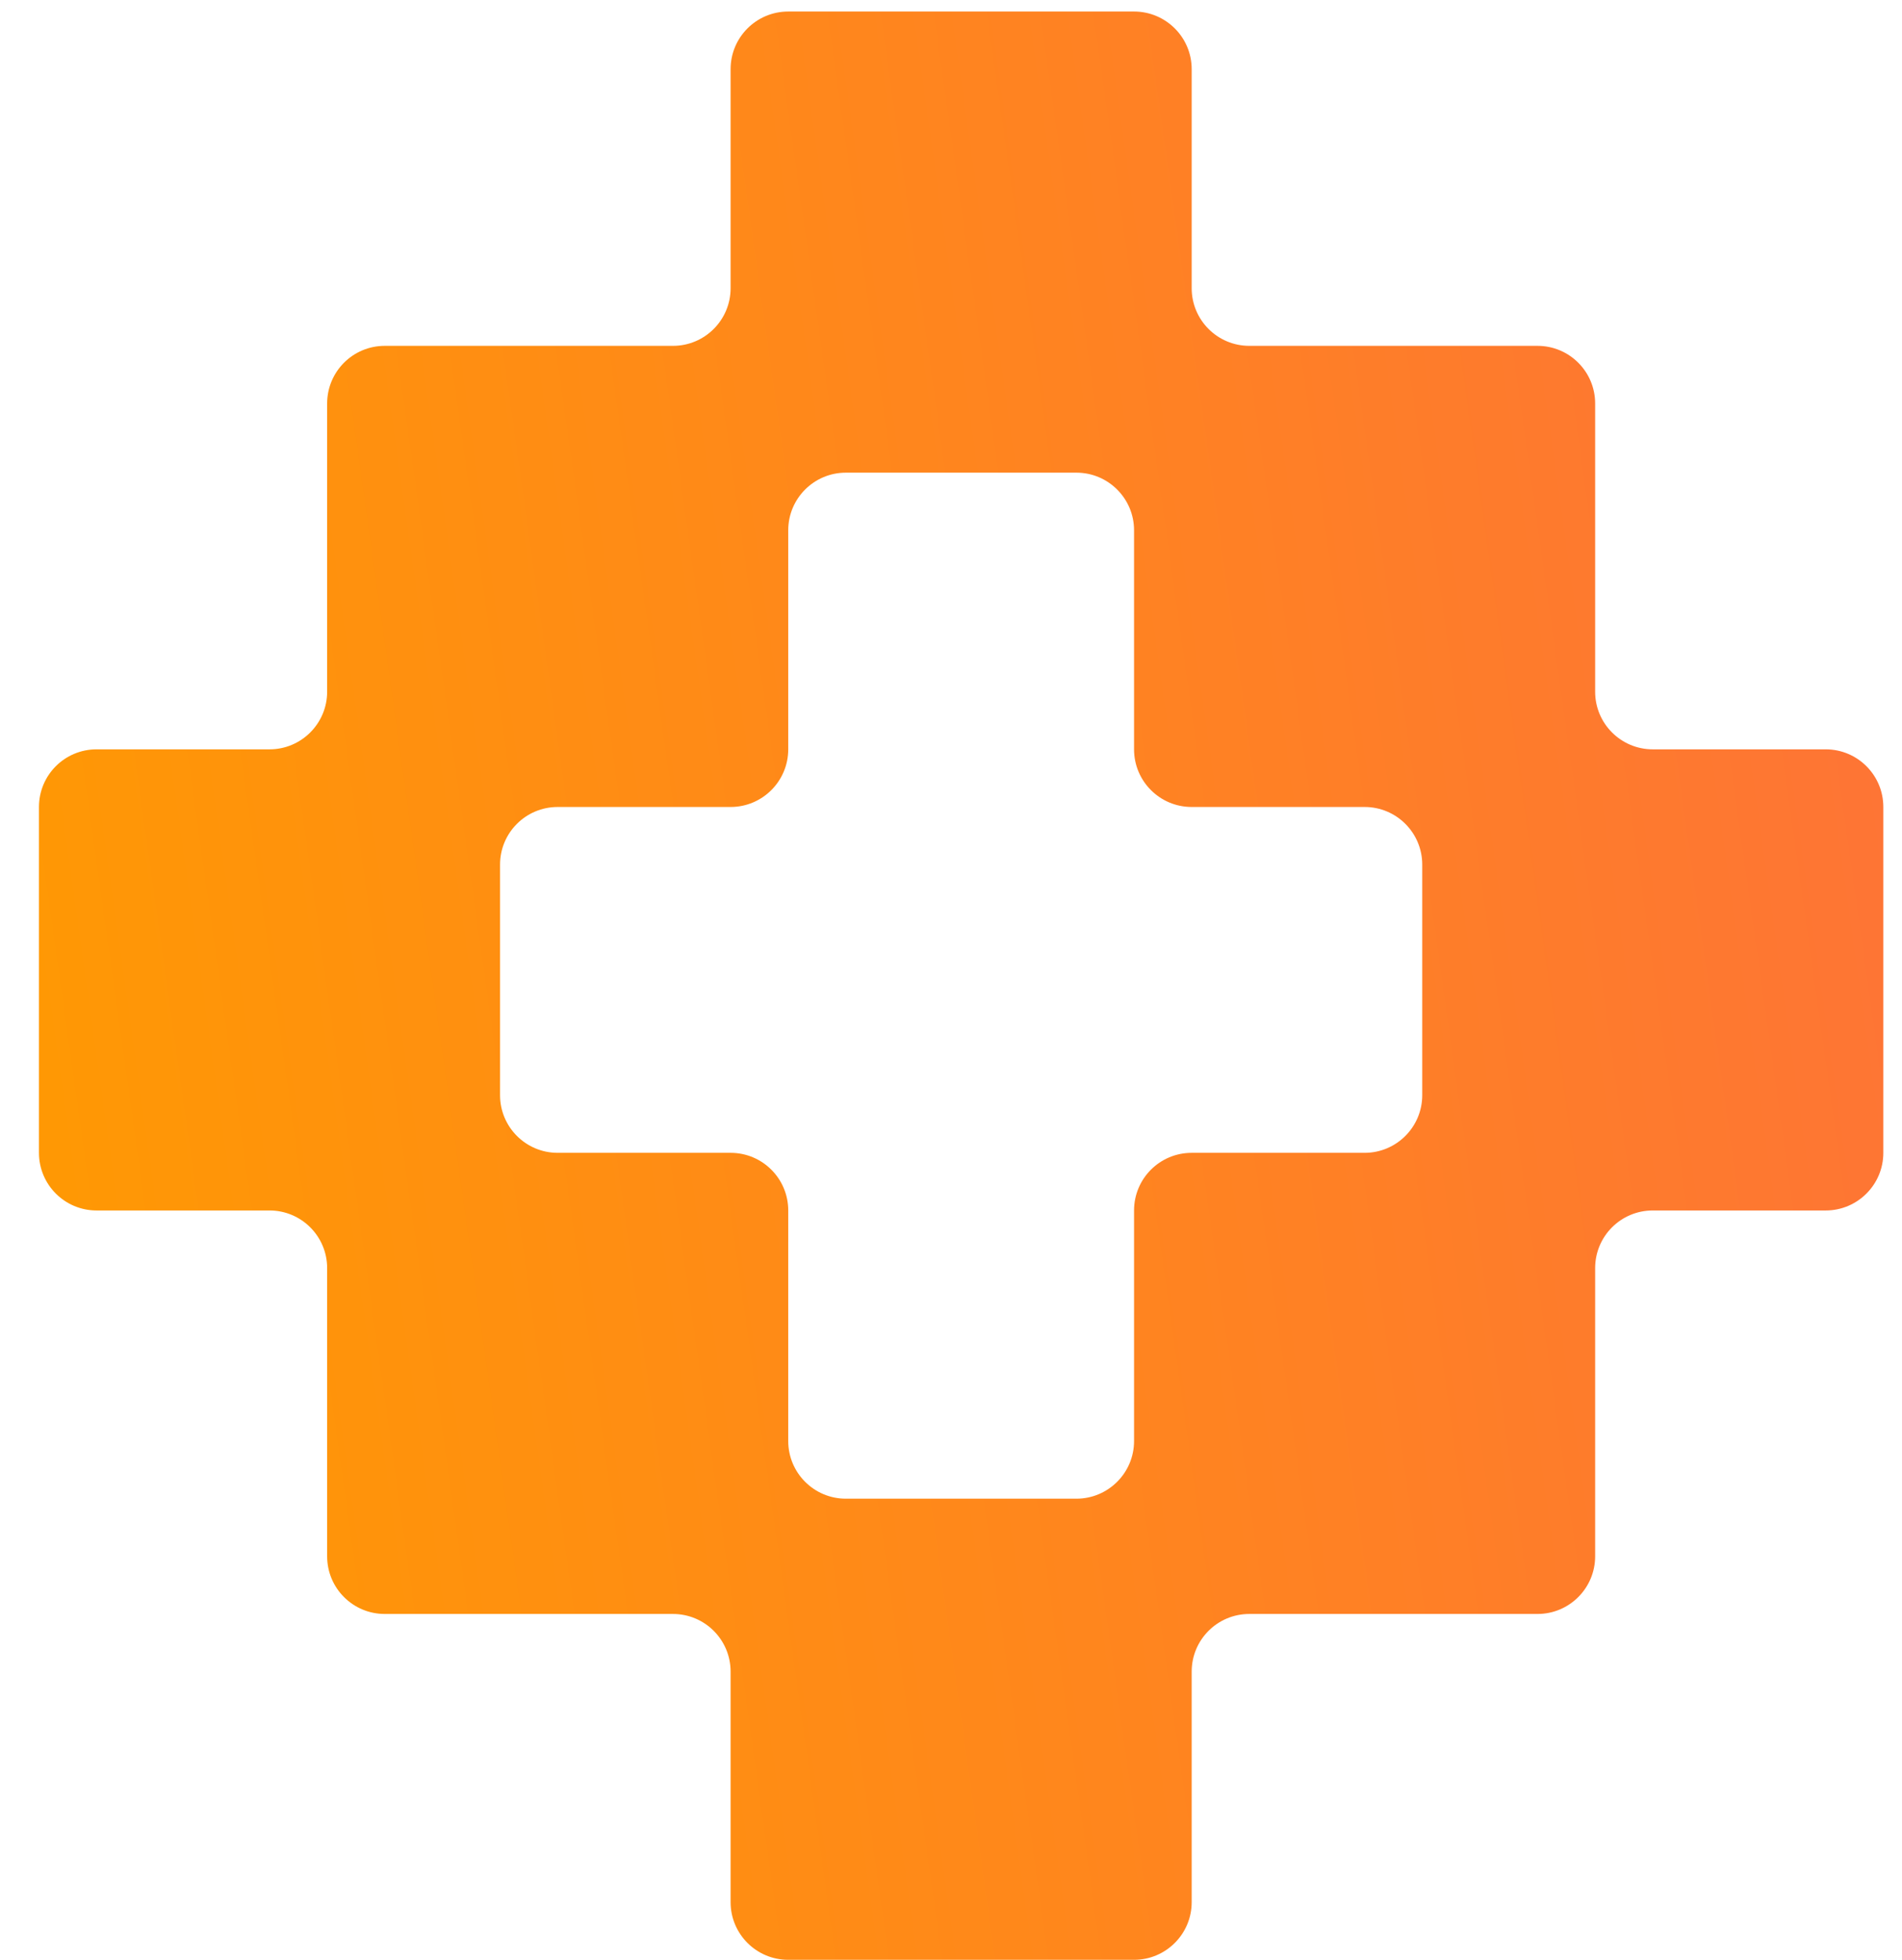<svg width="33" height="34" viewBox="0 0 33 34" fill="none" xmlns="http://www.w3.org/2000/svg">
<path d="M20.676 5C20.676 5.552 21.123 6 21.676 6H26.676C27.228 6 27.676 6.447 27.676 7V12C27.676 12.552 28.123 13 28.676 13H31.676C32.228 13 32.676 13.447 32.676 14V20C32.676 20.552 32.228 21 31.676 21H28.676C28.123 21 27.676 21.447 27.676 22V27C27.676 27.552 27.228 28 26.676 28H21.676C21.123 28 20.676 28.447 20.676 29V33C20.676 33.552 20.228 34 19.676 34H13.676C13.123 34 12.676 33.552 12.676 33V29C12.676 28.447 12.228 28 11.676 28H6.676C6.123 28 5.676 27.552 5.676 27V22C5.676 21.447 5.228 21 4.676 21H1.676C1.123 21 0.676 20.552 0.676 20V14C0.676 13.447 1.123 13 1.676 13H4.676C5.228 13 5.676 12.552 5.676 12V7C5.676 6.447 6.123 6 6.676 6H11.676C12.228 6 12.676 5.552 12.676 5V1.2C12.676 0.648 13.123 0.2 13.676 0.2H19.676C20.228 0.2 20.676 0.648 20.676 1.2V5ZM13.676 13C13.676 13.552 13.228 14 12.676 14H9.676C9.123 14 8.676 14.447 8.676 15V19C8.676 19.552 9.123 20 9.676 20H12.676C13.228 20 13.676 20.447 13.676 21V25C13.676 25.552 14.123 26 14.676 26H18.676C19.228 26 19.676 25.552 19.676 25V21C19.676 20.447 20.123 20 20.676 20H23.676C24.228 20 24.676 19.552 24.676 19V15C24.676 14.447 24.228 14 23.676 14H20.676C20.123 14 19.676 13.552 19.676 13V9.2C19.676 8.648 19.228 8.2 18.676 8.2H14.676C14.123 8.2 13.676 8.648 13.676 9.2V13Z" fill="url(#paint0_linear_668_14676)"/>
<defs>
<linearGradient id="paint0_linear_668_14676" x1="0.298" y1="34.643" x2="52.746" y2="27.256" gradientUnits="userSpaceOnUse">
<stop stop-color="#FF9B00"/>
<stop offset="1" stop-color="#FE6150"/>
</linearGradient>
</defs>
</svg>
